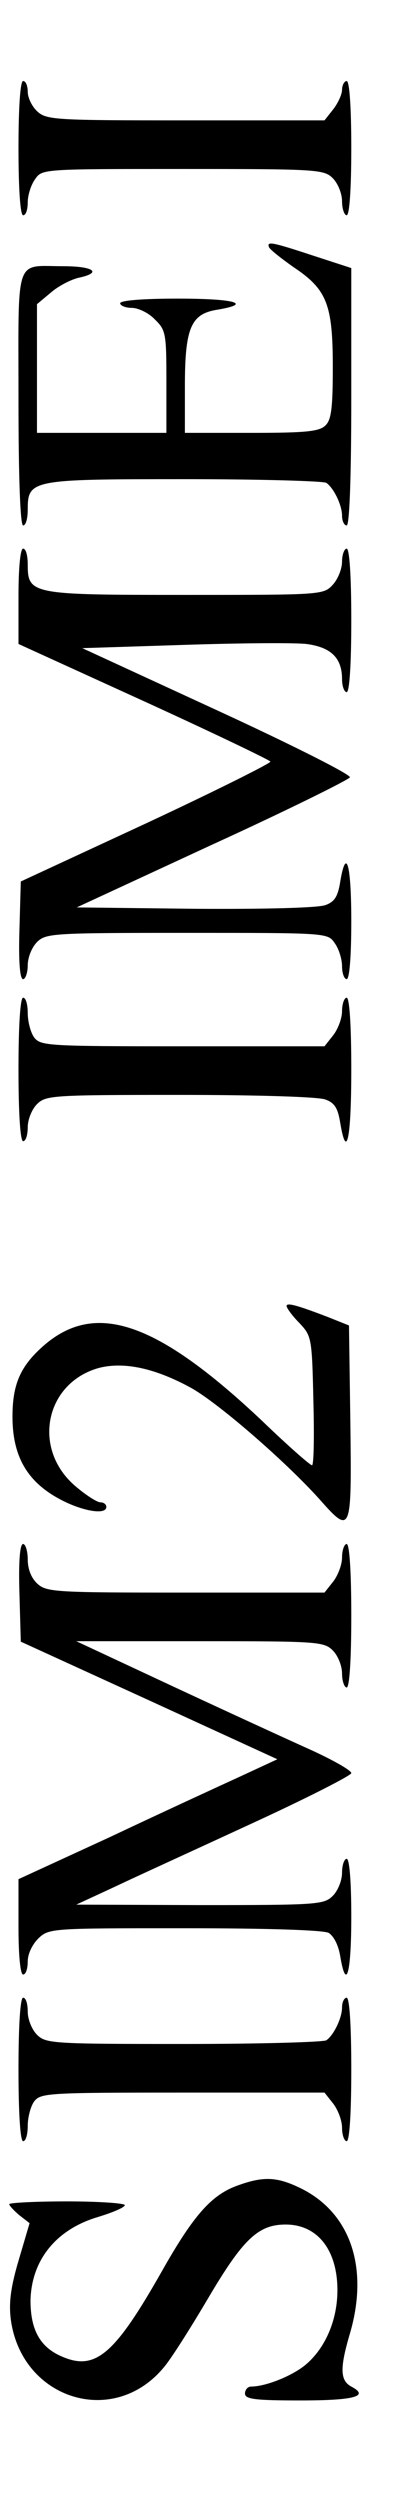 <?xml version="1.0" standalone="no"?>
<!DOCTYPE svg PUBLIC "-//W3C//DTD SVG 20010904//EN"
 "http://www.w3.org/TR/2001/REC-SVG-20010904/DTD/svg10.dtd">
<svg version="1.0"
    xmlns="http://www.w3.org/2000/svg" width="10px" height="60px" viewBox="0 0 90 505" preserveAspectRatio="xMidYMid meet">

    <g transform="translate(0,505) scale(0.1,-0.1)" fill="#000000" stroke="none">
        <path d="M40 4905 c0 -90 4 -145 10 -145 6 0 10 12 10 28 0 15 7 38 16 50 15
22 16 22 320 22 291 0 305 -1 324 -20 11 -11 20 -33 20 -50 0 -16 5 -30 10
-30 6 0 10 55 10 145 0 90 -4 145 -10 145 -5 0 -10 -9 -10 -19 0 -10 -9 -29
-19 -42 l-19 -24 -300 0 c-281 0 -301 1 -321 19 -12 11 -21 30 -21 43 0 12 -4
23 -10 23 -6 0 -10 -55 -10 -145z"/>
        <path d="M582 4691 c2 -5 26 -24 53 -43 72 -48 85 -80 85 -215 0 -88 -3 -115
-16 -127 -13 -13 -42 -16 -160 -16 l-144 0 0 100 c0 127 13 157 70 166 78 13
38 24 -85 24 -77 0 -125 -4 -125 -10 0 -5 11 -10 25 -10 14 0 37 -11 50 -25
24 -23 25 -31 25 -135 l0 -110 -140 0 -140 0 0 139 0 139 30 25 c16 14 43 28
60 32 52 11 33 25 -34 25 -105 0 -96 26 -96 -286 0 -176 4 -274 10 -274 6 0
10 15 10 34 0 65 7 66 340 66 162 0 300 -4 306 -8 16 -11 34 -48 34 -71 0 -12
5 -21 10 -21 6 0 10 99 10 278 l0 278 -83 27 c-91 30 -100 31 -95 18z"/>
        <path d="M40 3937 l0 -103 270 -123 c149 -68 272 -127 275 -131 2 -3 -118 -63
-268 -133 l-272 -126 -3 -106 c-2 -67 1 -105 8 -105 5 0 10 14 10 30 0 17 9
39 20 50 19 19 33 20 324 20 304 0 305 0 320 -22 9 -12 16 -35 16 -50 0 -16 5
-28 10 -28 6 0 10 48 10 125 0 123 -11 163 -24 85 -5 -31 -12 -43 -32 -50 -16
-6 -131 -9 -282 -8 l-256 3 294 136 c162 74 295 140 297 145 2 6 -127 71 -288
145 l-291 134 219 7 c120 4 239 5 266 2 53 -7 77 -30 77 -76 0 -16 5 -28 10
-28 6 0 10 58 10 155 0 97 -4 155 -10 155 -5 0 -10 -13 -10 -28 0 -16 -9 -38
-20 -50 -20 -22 -25 -22 -318 -22 -335 0 -342 1 -342 66 0 19 -4 34 -10 34 -6
0 -10 -41 -10 -103z"/>
        <path d="M40 2915 c0 -97 4 -155 10 -155 6 0 10 14 10 30 0 17 9 39 20 50 19
19 33 20 309 20 163 0 301 -4 315 -10 20 -7 27 -19 32 -50 14 -84 24 -34 24
115 0 97 -4 155 -10 155 -5 0 -10 -13 -10 -29 0 -16 -9 -39 -19 -52 l-19 -24
-307 0 c-292 0 -307 1 -321 19 -8 11 -14 35 -14 53 0 18 -4 33 -10 33 -6 0
-10 -58 -10 -155z"/>
        <path d="M620 2404 c0 -4 12 -21 28 -37 26 -28 27 -31 30 -168 2 -76 1 -139
-3 -139 -4 0 -53 43 -108 96 -228 215 -361 260 -473 162 -50 -44 -67 -83 -67
-153 0 -91 36 -148 118 -186 44 -20 85 -25 85 -9 0 6 -6 10 -13 10 -7 0 -32
16 -54 35 -94 80 -66 222 50 255 53 14 119 1 197 -41 57 -30 205 -158 280
-241 70 -79 71 -77 68 163 l-3 211 -45 18 c-68 26 -90 32 -90 24z"/>
        <path d="M42 1785 l3 -106 278 -127 277 -127 -82 -38 c-46 -21 -172 -79 -280
-130 l-198 -91 0 -103 c0 -62 4 -103 10 -103 6 0 10 13 10 28 0 17 10 37 23
50 23 22 29 22 316 22 182 0 300 -4 312 -10 11 -7 21 -26 25 -50 13 -78 24
-38 24 85 0 77 -4 125 -10 125 -5 0 -10 -13 -10 -30 0 -17 -9 -39 -20 -50 -19
-19 -33 -20 -288 -20 l-267 1 80 37 c44 21 178 82 297 137 120 55 218 105 218
110 0 6 -39 28 -87 50 -49 22 -182 83 -298 137 l-210 98 268 0 c254 0 268 -1
287 -20 11 -11 20 -33 20 -50 0 -16 5 -30 10 -30 6 0 10 58 10 155 0 97 -4
155 -10 155 -5 0 -10 -13 -10 -29 0 -16 -9 -39 -19 -52 l-19 -24 -300 0 c-281
0 -301 1 -321 19 -13 12 -21 31 -21 53 0 18 -5 33 -10 33 -7 0 -10 -38 -8
-105z"/>
        <path d="M40 755 c0 -97 4 -155 10 -155 6 0 10 15 10 33 0 18 6 42 14 53 14
18 29 19 321 19 l307 0 19 -24 c10 -13 19 -36 19 -52 0 -16 5 -29 10 -29 6 0
10 58 10 155 0 97 -4 155 -10 155 -5 0 -10 -9 -10 -21 0 -23 -18 -60 -34 -71
-6 -4 -145 -8 -308 -8 -285 0 -299 1 -318 20 -11 11 -20 33 -20 50 0 17 -4 30
-10 30 -6 0 -10 -58 -10 -155z"/>
        <path d="M516 505 c-58 -20 -97 -64 -167 -188 -100 -176 -142 -213 -213 -183
-49 20 -70 58 -70 122 2 87 55 153 145 180 33 10 59 21 59 26 0 4 -56 8 -125
8 -69 0 -125 -3 -125 -6 0 -3 10 -14 22 -24 l22 -17 -23 -78 c-17 -57 -22 -91
-18 -127 21 -174 221 -239 331 -107 15 17 58 85 97 151 75 127 108 158 167
158 69 0 112 -55 112 -142 0 -64 -26 -125 -69 -161 -29 -24 -86 -47 -118 -47
-7 0 -13 -7 -13 -15 0 -12 20 -15 119 -15 118 0 151 9 111 30 -24 13 -25 39
-4 111 44 146 2 268 -111 320 -47 22 -76 23 -129 4z"/>
    </g>
</svg>
